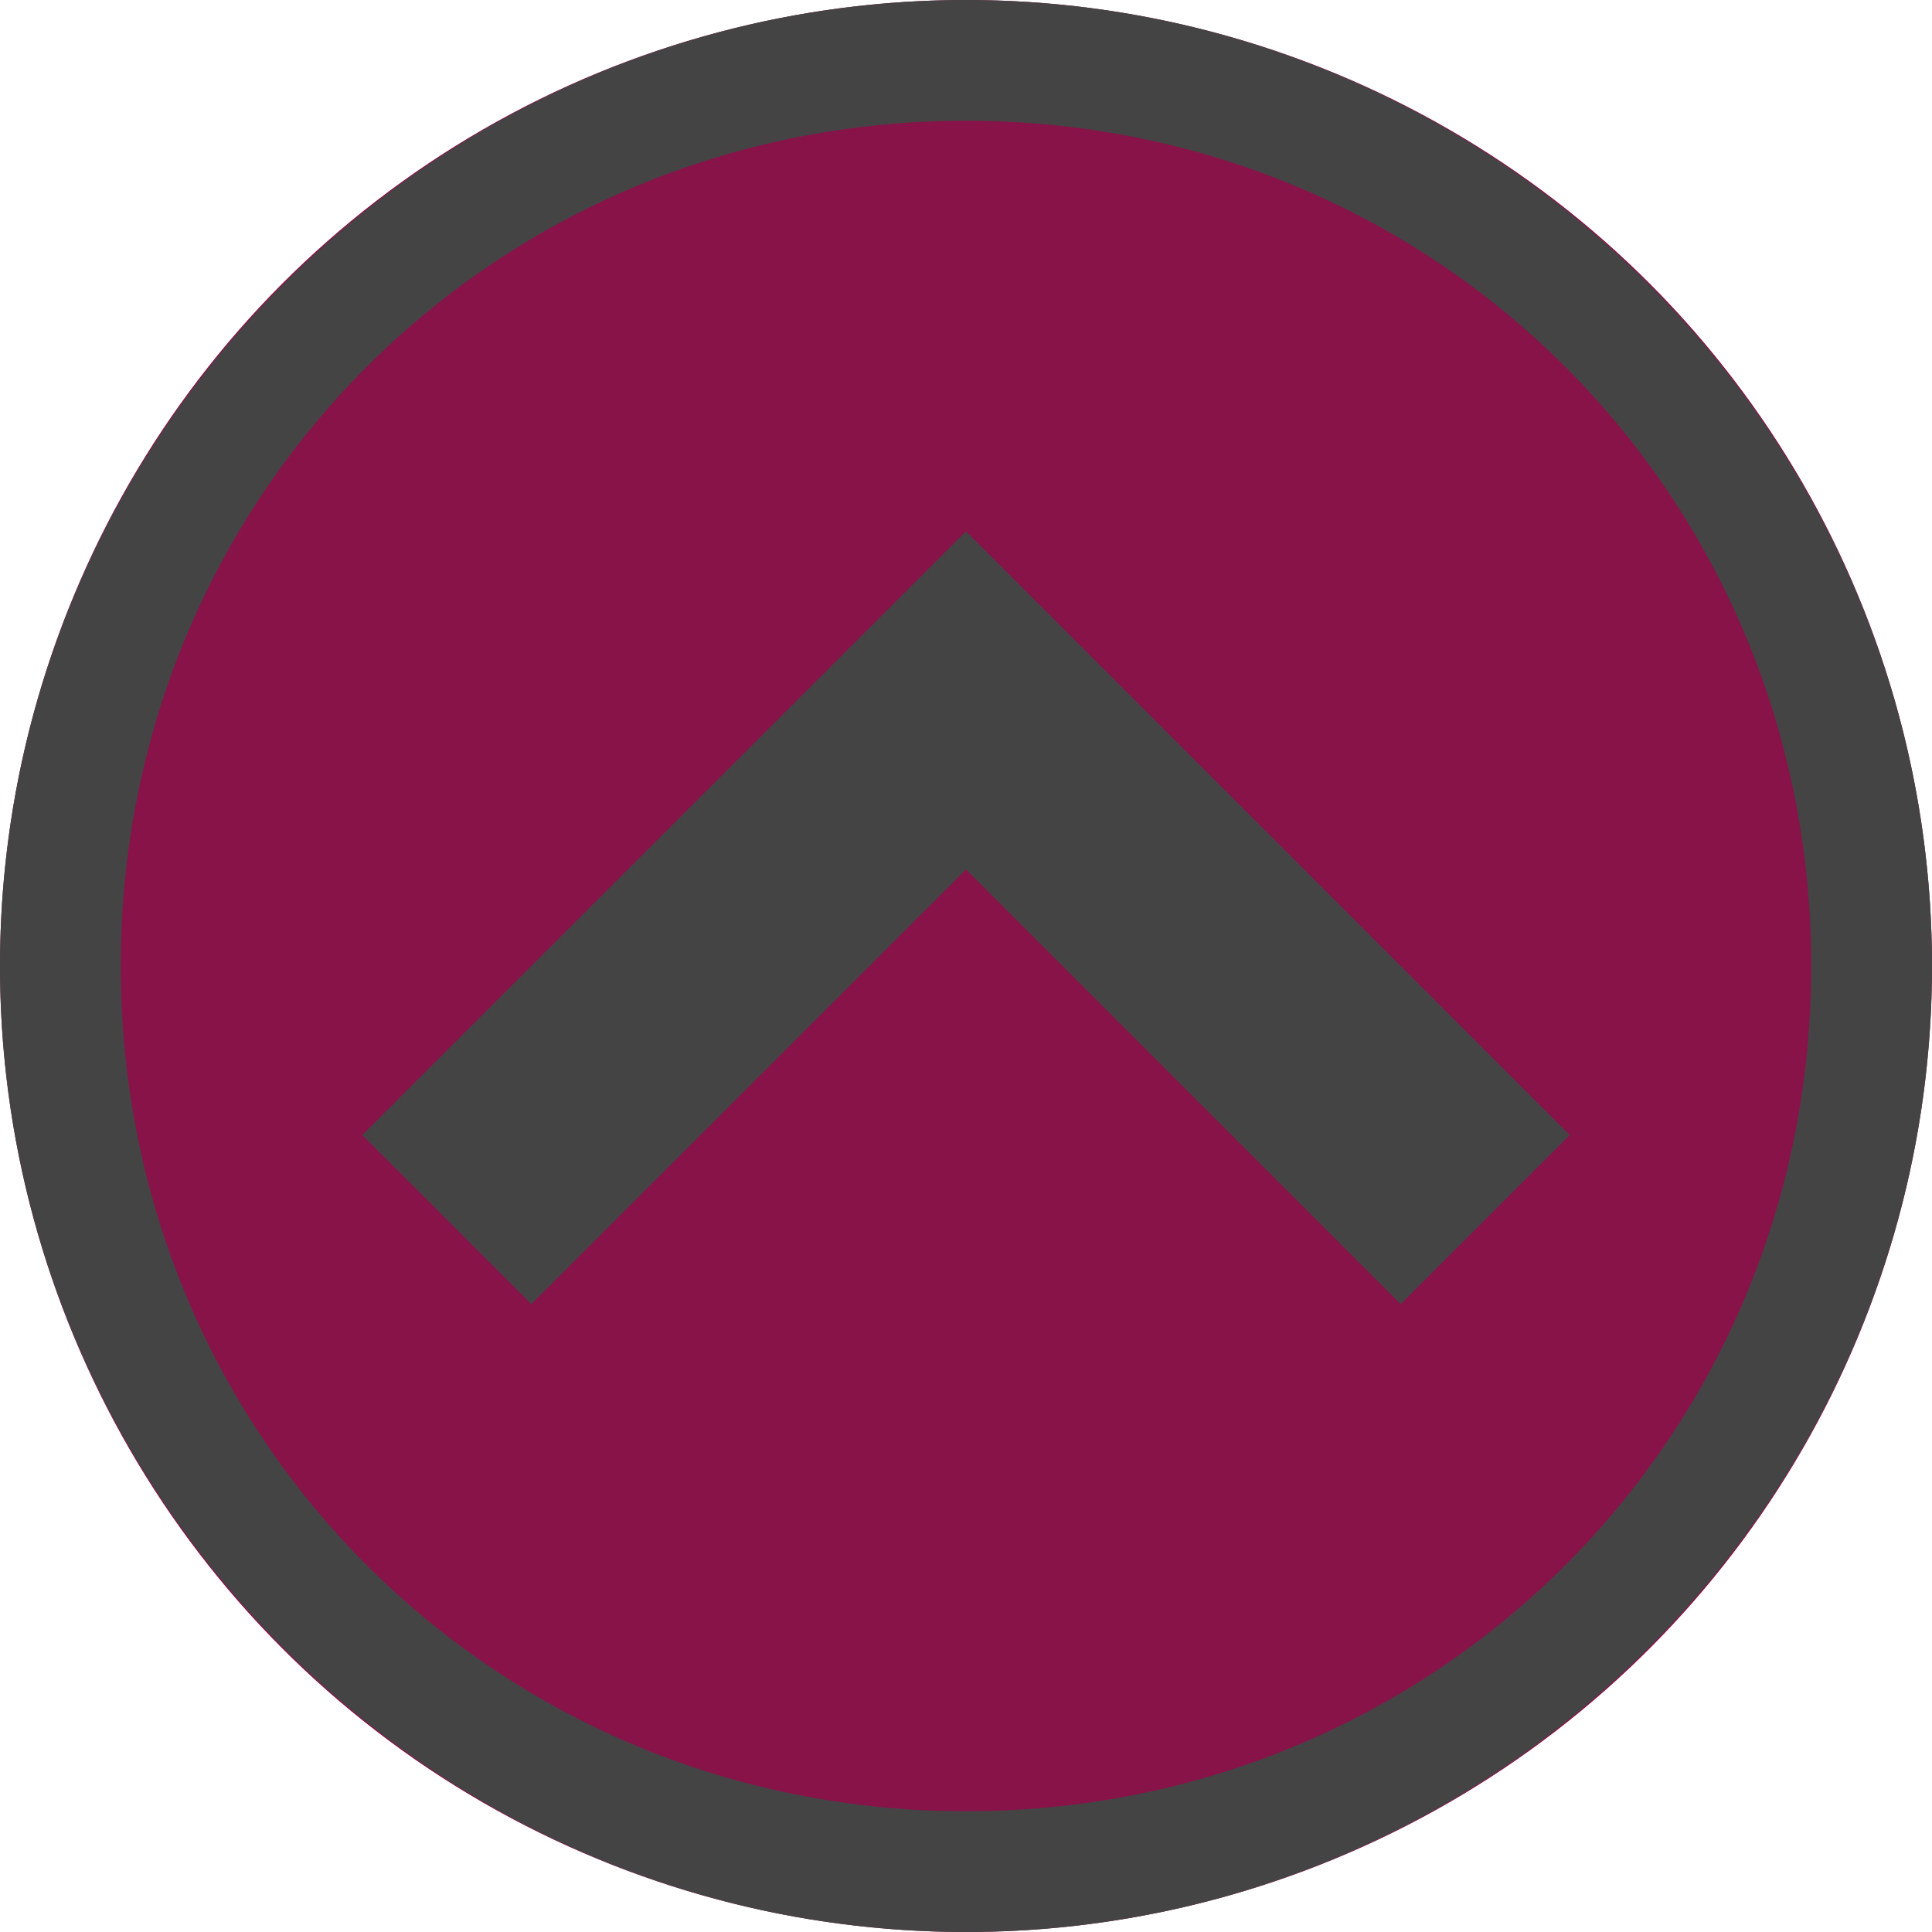 <svg width="16" height="16" fill="none" xmlns="http://www.w3.org/2000/svg"><circle cx="8" cy="8" r="8" fill="#881349"/><path d="M3 9.4l5-5 5 5-1.4 1.4L8 7.2l-3.6 3.6L3 9.4z" fill="#444"/><path d="M15 8c0 3.9-3.1 7-7 7s-7-3.1-7-7 3.1-7 7-7 7 3.1 7 7zm1 0c0-4.4-3.6-8-8-8S0 3.6 0 8s3.6 8 8 8 8-3.6 8-8z" fill="#444"/></svg>